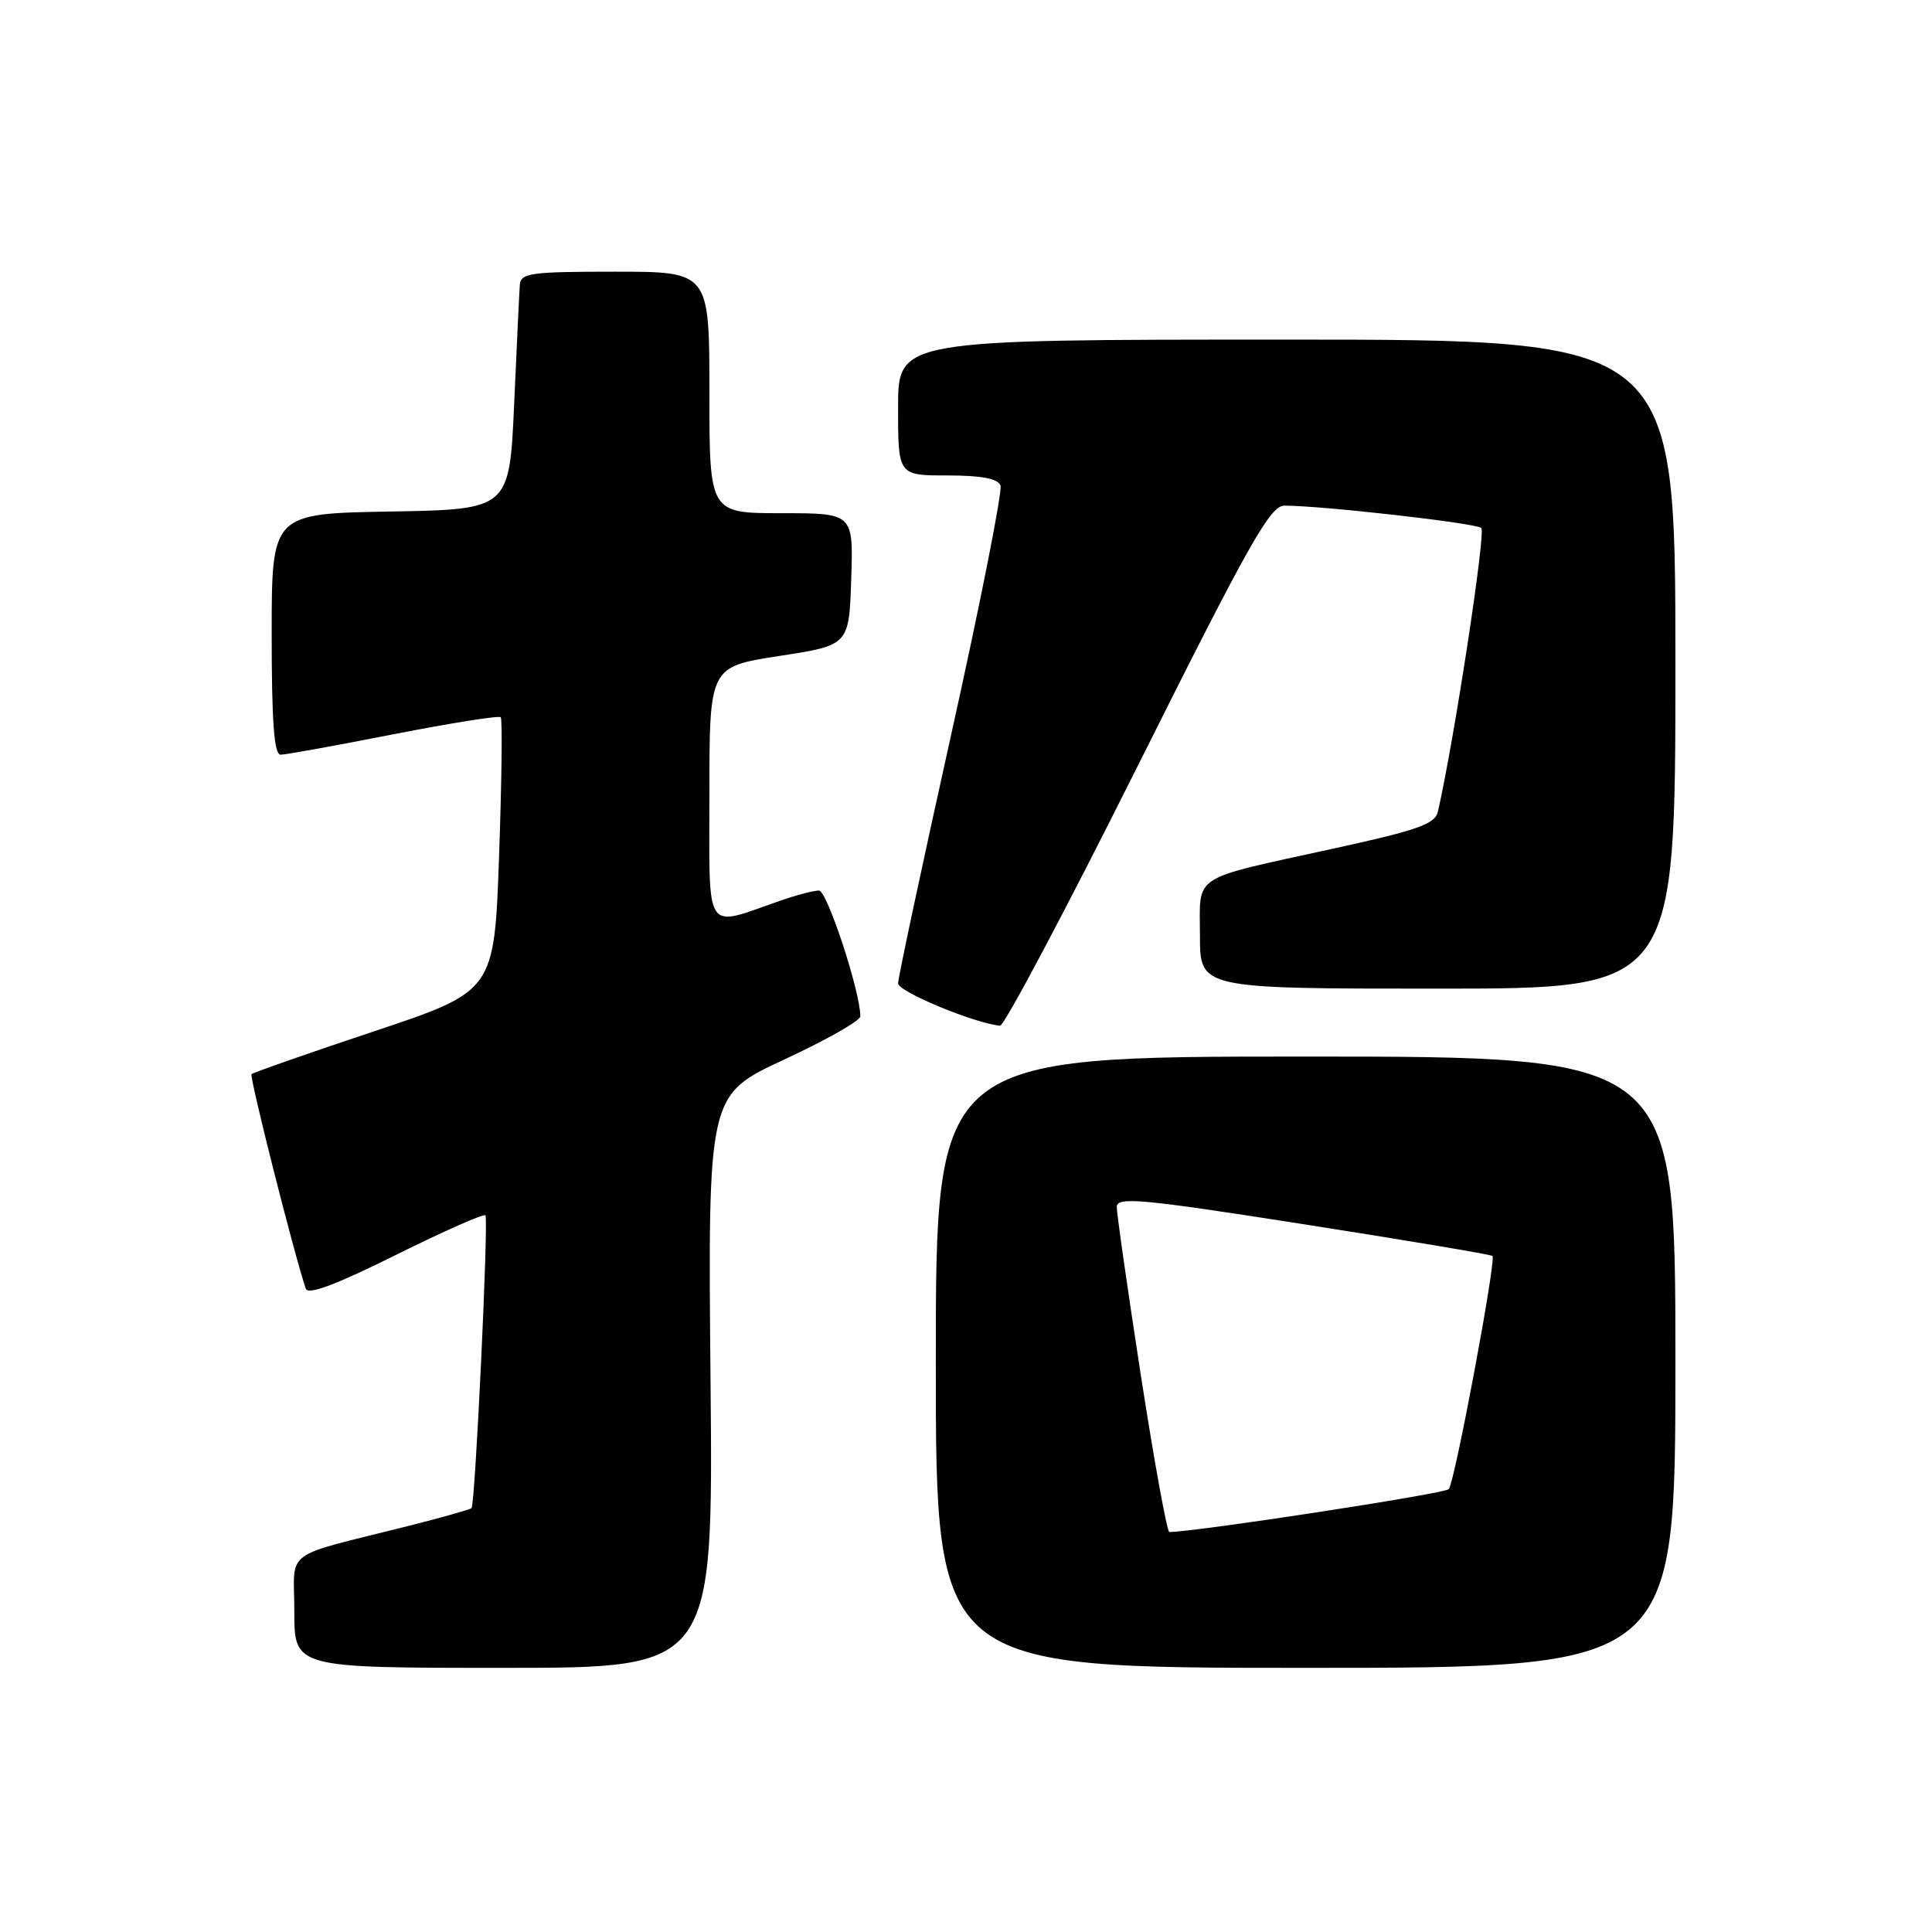 <?xml version="1.0" encoding="UTF-8" standalone="no"?>
<!DOCTYPE svg PUBLIC "-//W3C//DTD SVG 1.1//EN" "http://www.w3.org/Graphics/SVG/1.1/DTD/svg11.dtd" >
<svg xmlns="http://www.w3.org/2000/svg" xmlns:xlink="http://www.w3.org/1999/xlink" version="1.1" viewBox="0 0 256 256">
 <g >
 <path fill="currentColor"
d=" M 94.15 183.04 C 93.80 145.09 93.80 145.09 103.90 140.40 C 109.46 137.82 114.00 135.25 114.00 134.67 C 114.00 131.40 109.59 118.00 108.52 118.00 C 107.82 118.00 105.51 118.61 103.38 119.35 C 93.19 122.89 94.00 124.11 94.00 105.19 C 94.00 88.35 94.00 88.35 103.25 86.92 C 112.50 85.50 112.50 85.50 112.79 76.75 C 113.08 68.00 113.08 68.00 103.54 68.00 C 94.00 68.00 94.00 68.00 94.00 52.00 C 94.00 36.00 94.00 36.00 81.50 36.00 C 70.31 36.00 68.99 36.18 68.88 37.75 C 68.81 38.71 68.47 45.80 68.13 53.50 C 67.50 67.50 67.50 67.50 51.75 67.78 C 36.00 68.05 36.00 68.05 36.00 84.03 C 36.00 95.73 36.32 100.00 37.19 100.00 C 37.85 100.00 44.58 98.78 52.15 97.29 C 59.73 95.81 66.11 94.79 66.35 95.04 C 66.58 95.29 66.48 103.56 66.13 113.42 C 65.50 131.33 65.50 131.33 49.61 136.64 C 40.88 139.55 33.55 142.12 33.33 142.33 C 33.02 142.65 38.95 166.14 40.52 170.76 C 40.81 171.62 44.53 170.23 52.43 166.30 C 58.75 163.16 64.10 160.79 64.32 161.04 C 64.76 161.54 62.97 199.29 62.48 199.83 C 62.31 200.01 58.65 201.05 54.34 202.14 C 37.08 206.49 39.00 205.07 39.00 213.54 C 39.00 221.00 39.00 221.00 66.75 221.00 C 94.50 221.00 94.50 221.00 94.15 183.04 Z  M 222.00 180.50 C 222.00 140.00 222.00 140.00 173.00 140.00 C 124.00 140.00 124.00 140.00 124.00 180.50 C 124.00 221.00 124.00 221.00 173.00 221.00 C 222.00 221.00 222.00 221.00 222.00 180.50 Z  M 150.75 101.50 C 165.55 71.89 168.31 67.00 170.19 67.00 C 175.18 67.00 195.56 69.31 196.28 69.96 C 196.90 70.52 192.69 98.05 190.54 107.51 C 190.16 109.19 187.99 109.97 176.79 112.42 C 157.52 116.65 159.00 115.69 159.00 123.98 C 159.00 131.00 159.00 131.00 190.50 131.00 C 222.00 131.00 222.00 131.00 222.00 88.00 C 222.00 45.00 222.00 45.00 170.50 45.00 C 119.00 45.00 119.00 45.00 119.00 54.00 C 119.00 63.00 119.00 63.00 125.53 63.00 C 130.03 63.00 132.22 63.41 132.57 64.32 C 132.85 65.05 129.91 79.90 126.04 97.32 C 122.17 114.74 119.00 129.58 119.00 130.30 C 119.00 131.40 129.13 135.60 132.51 135.91 C 133.06 135.96 141.27 120.47 150.75 101.50 Z  M 151.17 182.25 C 149.41 170.84 147.97 160.79 147.98 159.92 C 148.00 158.55 151.17 158.84 172.70 162.21 C 186.29 164.34 197.57 166.23 197.76 166.42 C 198.28 166.95 192.77 196.38 191.97 197.32 C 191.45 197.92 158.54 202.97 154.94 203.00 C 154.64 203.00 152.94 193.66 151.17 182.25 Z "/>
</g>
</svg>